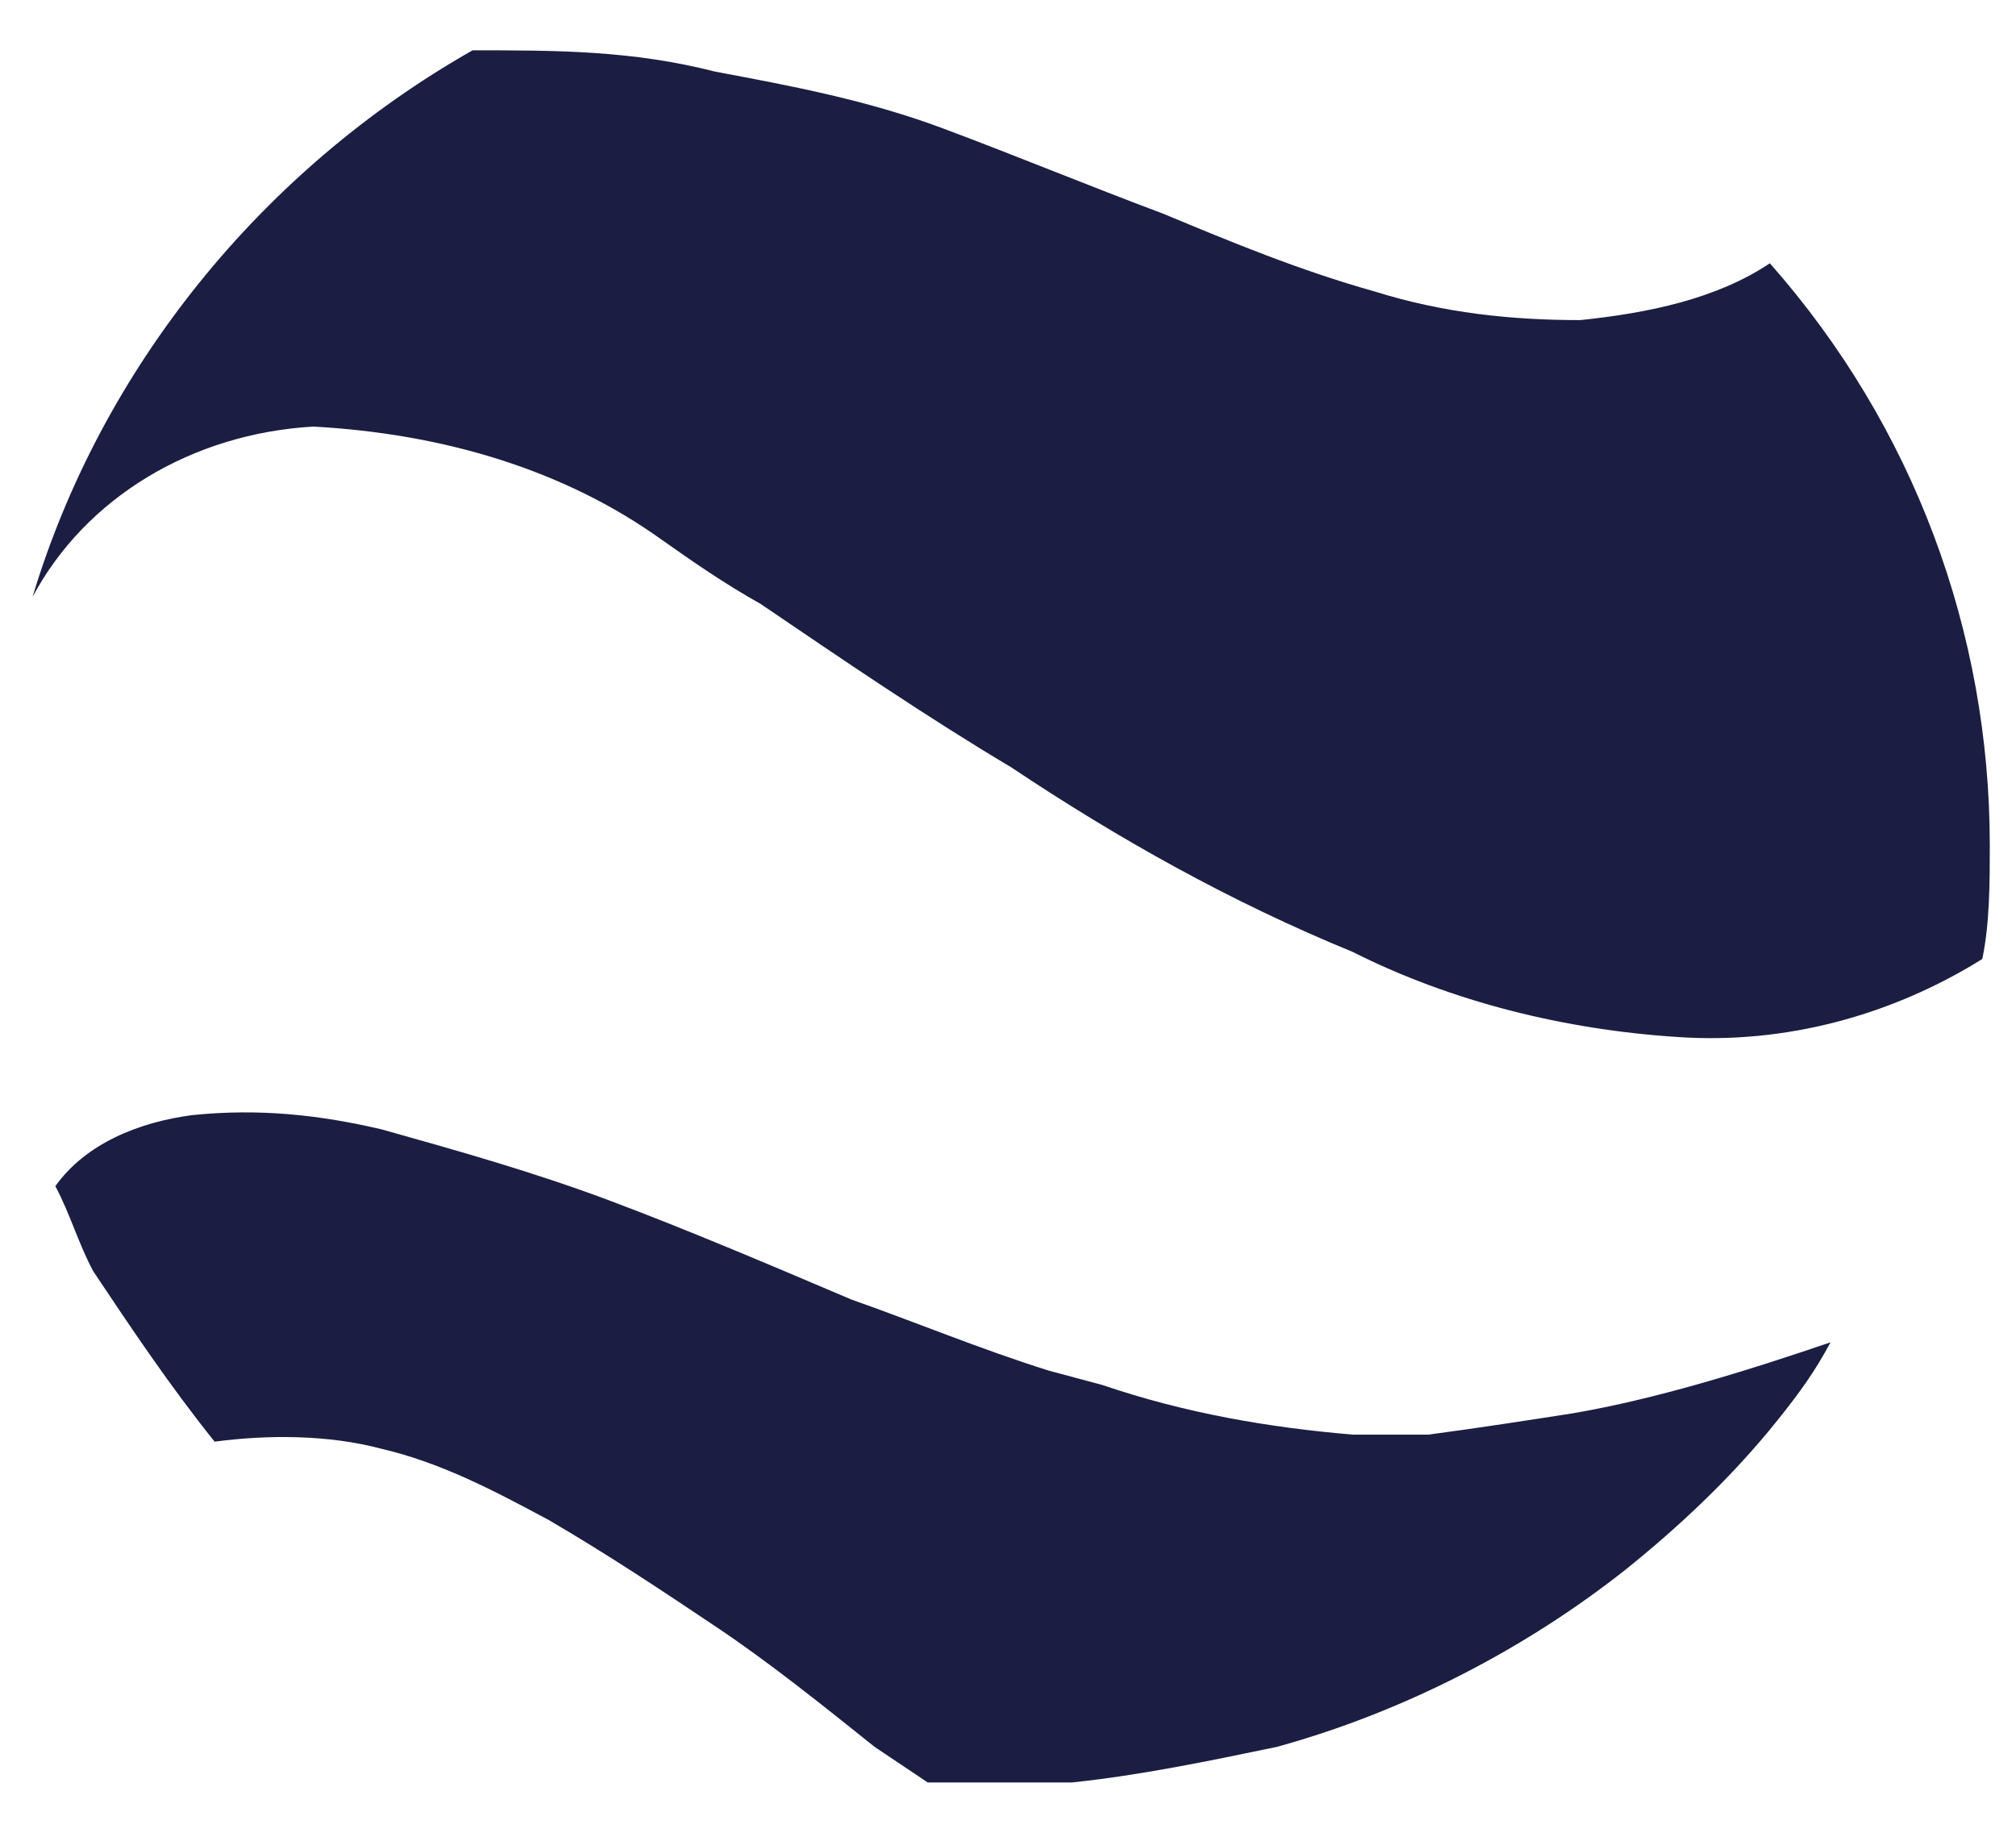 <svg viewBox="0 0 22 20" fill="none" xmlns="http://www.w3.org/2000/svg">
<path d="M2.342 15.732C2.922 15.655 3.584 15.655 4.164 15.81C4.826 15.965 5.405 16.275 5.985 16.585C6.647 16.972 7.227 17.359 7.806 17.747C8.386 18.134 8.965 18.599 9.545 19.063L10.124 19.451H11.2H11.697C12.442 19.373 13.187 19.218 13.932 19.063C15.34 18.676 16.664 17.979 17.741 17.127C18.32 16.662 18.9 16.12 19.396 15.5C19.645 15.19 19.81 14.958 19.976 14.648C19.065 14.958 18.072 15.268 17.161 15.423C16.664 15.5 16.168 15.578 15.588 15.655C15.34 15.655 15.009 15.655 14.76 15.655C13.85 15.578 12.939 15.423 12.028 15.113L11.449 14.958C10.704 14.725 9.959 14.415 9.296 14.183C8.386 13.796 7.475 13.409 6.647 13.099C5.819 12.789 4.991 12.556 4.164 12.324C3.501 12.169 2.839 12.092 2.094 12.169C1.514 12.246 0.935 12.479 0.604 12.944C0.769 13.254 0.852 13.563 1.018 13.873C1.432 14.493 1.846 15.113 2.342 15.732Z" fill="#1B1E42"/>
<path d="M0.355 6.514C0.935 5.43 2.094 4.732 3.419 4.655C4.826 4.732 6.151 5.12 7.227 5.894C7.558 6.127 7.889 6.359 8.303 6.592C9.214 7.211 10.124 7.831 11.035 8.373C12.194 9.148 13.436 9.845 14.76 10.387C15.836 10.93 17.078 11.239 18.32 11.317C19.479 11.394 20.638 11.085 21.632 10.465C21.714 10.078 21.714 9.613 21.714 9.225C21.714 6.901 20.887 4.655 19.314 2.873C18.734 3.261 17.989 3.416 17.244 3.493C16.499 3.493 15.754 3.416 15.009 3.183C14.181 2.951 13.436 2.641 12.691 2.331C11.863 2.021 11.118 1.711 10.29 1.401C9.462 1.092 8.634 0.937 7.806 0.782C6.896 0.549 6.068 0.549 5.157 0.549C2.839 1.866 1.101 4.035 0.355 6.514Z" fill="#1B1E42"/>
</svg>
